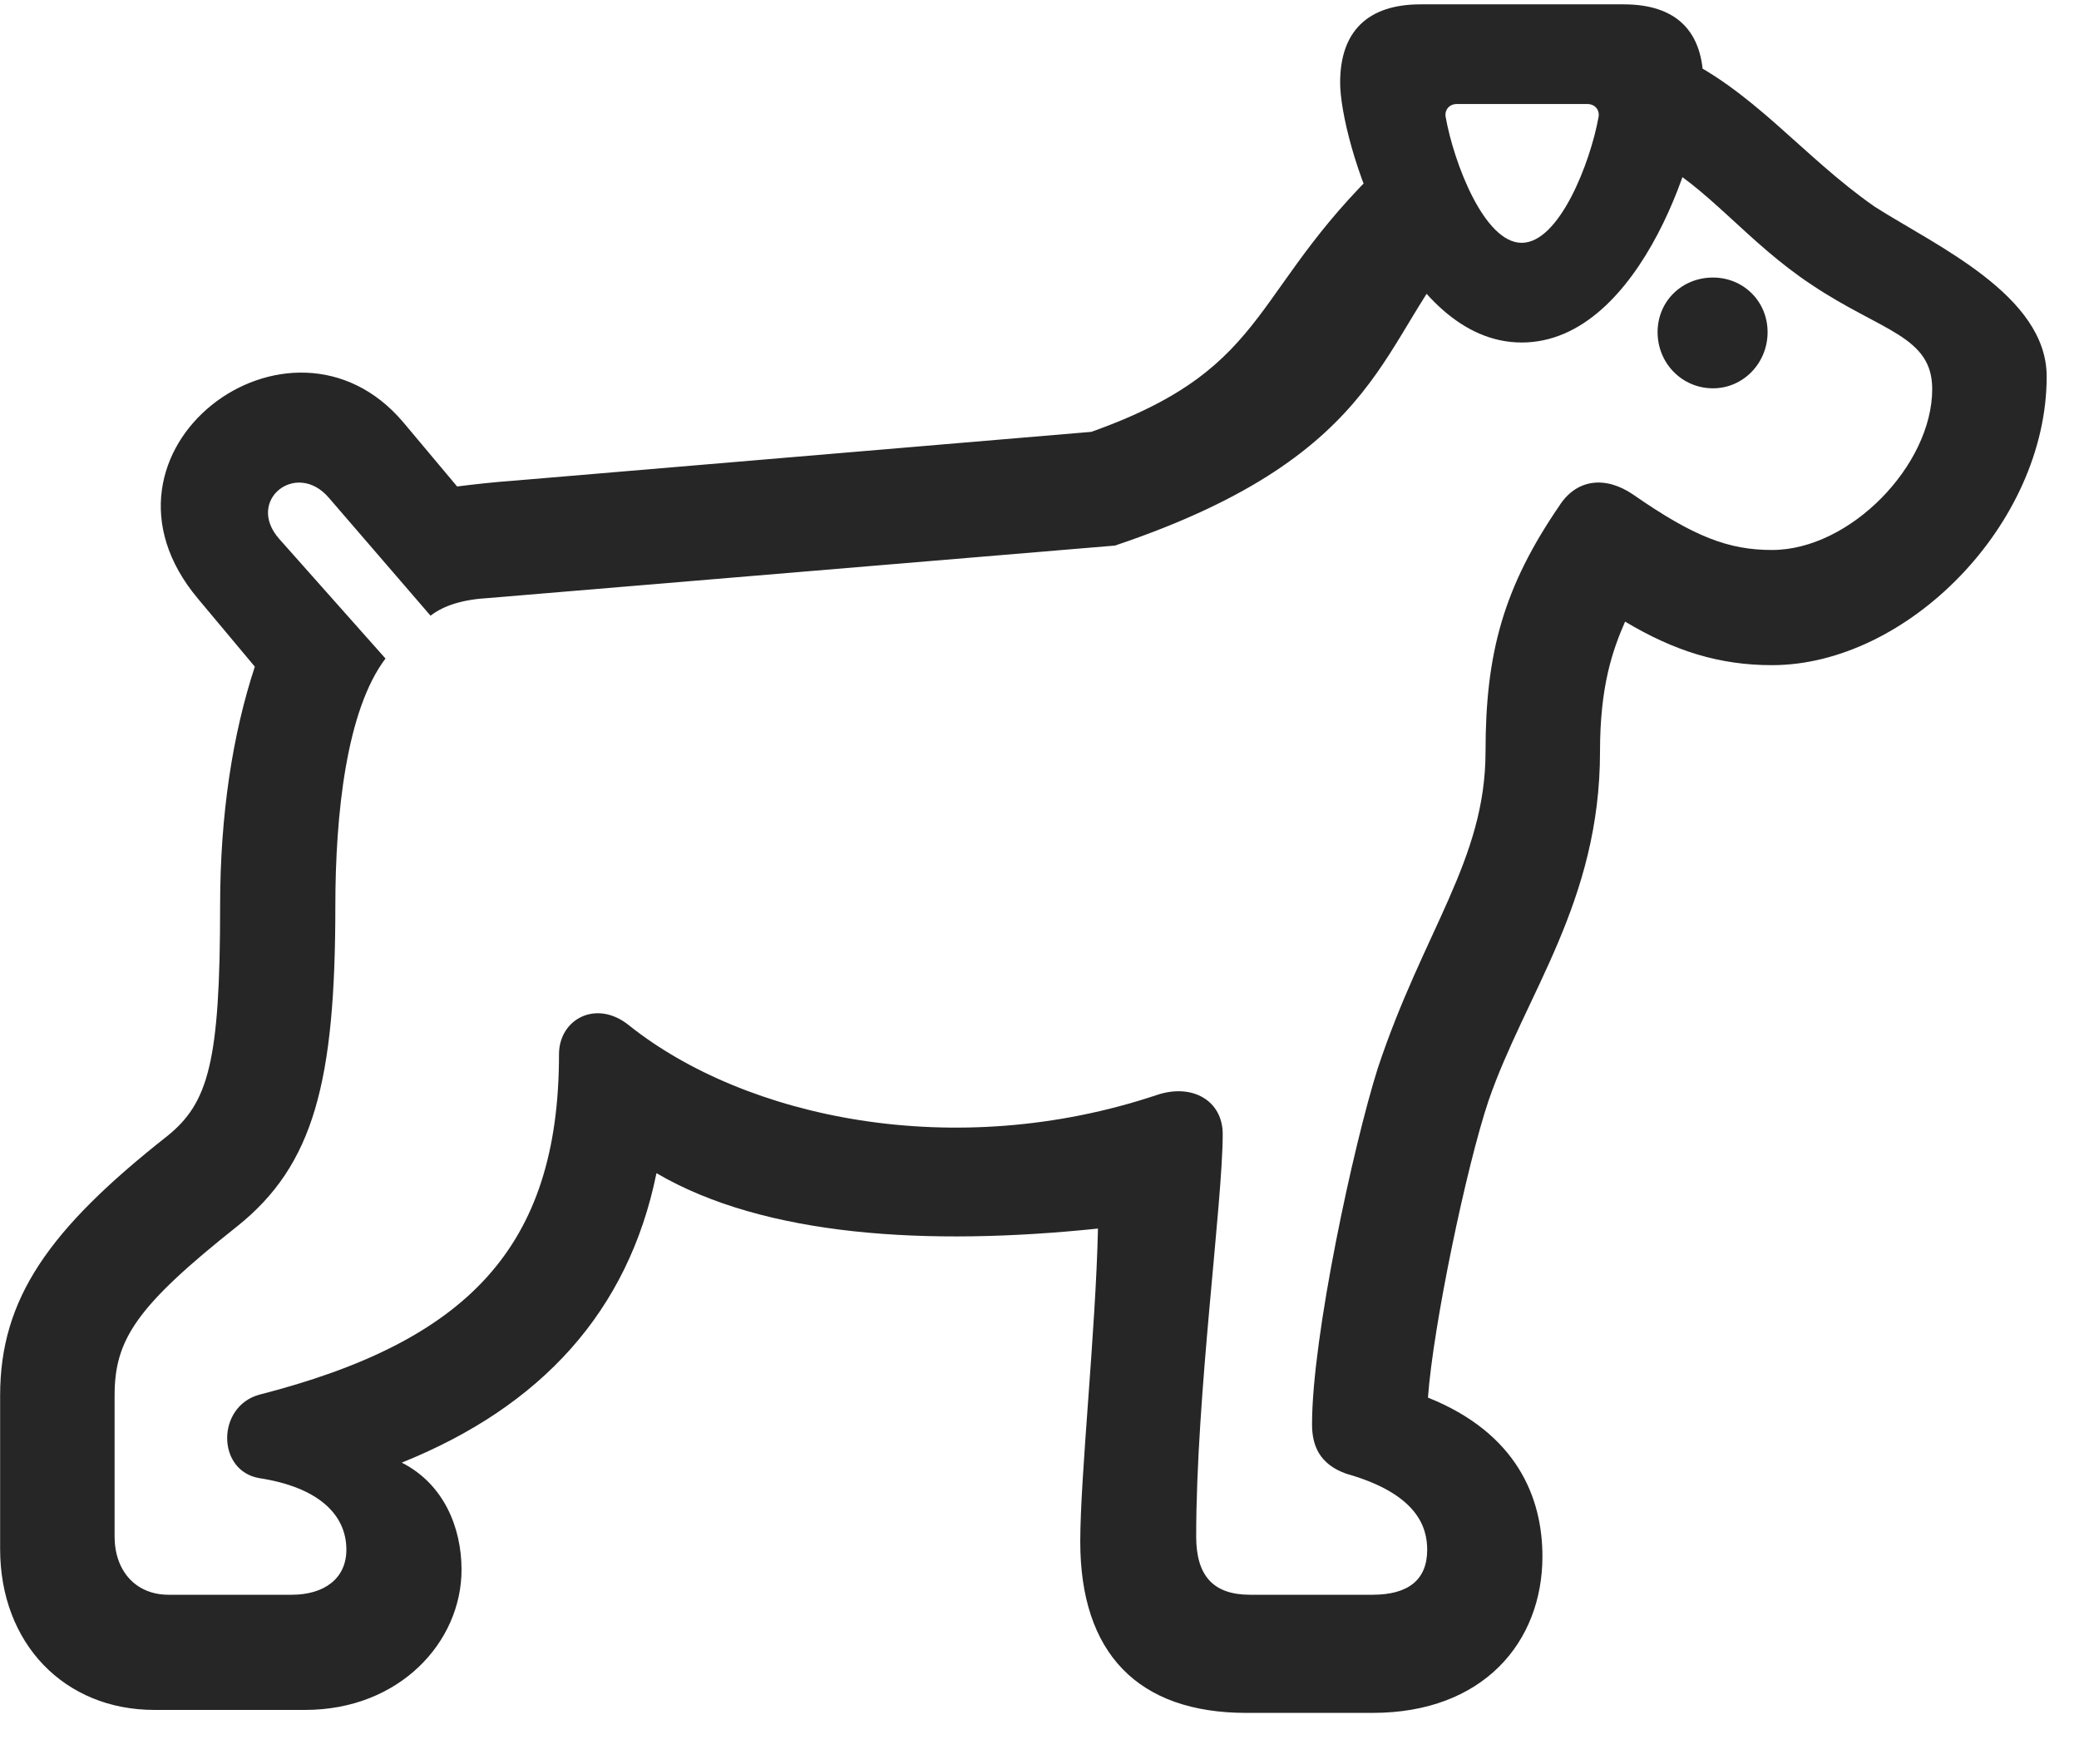 <svg width="33" height="28" viewBox="0 0 33 28" fill="none" xmlns="http://www.w3.org/2000/svg">
<g clip-path="url(#clip0_2207_18069)">
<path d="M2.451 27.139H4.842C6.342 27.139 7.326 26.061 7.326 24.913C7.326 24.245 7.045 23.553 6.377 23.214C8.592 22.323 9.975 20.811 10.42 18.62C12.143 19.628 14.733 19.78 17.428 19.499C17.393 21.116 17.147 23.425 17.147 24.468C17.147 26.237 18.061 27.186 19.783 27.186H21.787C23.545 27.186 24.483 26.061 24.483 24.702C24.483 23.764 24.073 22.745 22.666 22.182C22.748 21.046 23.276 18.514 23.627 17.471C24.213 15.772 25.397 14.319 25.397 11.928C25.397 10.886 25.596 10.323 25.795 9.866C26.58 10.335 27.295 10.557 28.127 10.557C30.272 10.557 32.487 8.319 32.487 5.975C32.487 4.686 30.729 3.901 29.756 3.28C28.596 2.471 27.811 1.405 26.569 0.854L26.217 2.507C27.096 2.952 27.729 3.843 28.76 4.522C29.862 5.26 30.67 5.331 30.67 6.175C30.67 7.382 29.369 8.729 28.127 8.729C27.436 8.729 26.885 8.518 25.924 7.85C25.479 7.546 25.022 7.604 24.752 8.026C23.862 9.327 23.58 10.37 23.58 11.928C23.58 13.651 22.596 14.764 21.869 16.956C21.483 18.175 20.826 21.221 20.826 22.604C20.826 22.944 20.944 23.237 21.366 23.389C22.491 23.706 22.654 24.233 22.654 24.596C22.654 25.077 22.35 25.311 21.787 25.311H19.842C19.256 25.311 18.987 25.007 18.987 24.386C18.987 22.136 19.408 19.089 19.408 17.999C19.408 17.471 18.928 17.19 18.366 17.378C15.143 18.456 11.826 17.741 9.987 16.276C9.471 15.854 8.873 16.171 8.873 16.733C8.873 19.803 7.408 21.292 4.115 22.136C3.436 22.323 3.436 23.343 4.115 23.46C5.03 23.6 5.498 24.022 5.498 24.596C5.498 25.053 5.147 25.311 4.631 25.311H2.674C2.158 25.311 1.819 24.936 1.819 24.386V22.147C1.819 21.257 2.17 20.729 3.764 19.464C4.983 18.491 5.323 17.167 5.323 14.378C5.323 12.925 5.498 11.272 6.119 10.452L4.432 8.553C3.893 7.944 4.701 7.3 5.217 7.897L6.834 9.772C7.045 9.608 7.35 9.514 7.76 9.491L17.698 8.659C22.092 7.182 21.893 5.284 23.276 3.843L22.186 2.389C19.783 4.569 20.287 5.8 17.323 6.854L8.17 7.628C7.842 7.651 7.537 7.686 7.256 7.721L6.401 6.702C4.608 4.581 1.174 7.159 3.143 9.503L4.045 10.581C3.694 11.647 3.494 12.925 3.494 14.378C3.494 16.862 3.307 17.507 2.651 18.034C0.776 19.511 0.002 20.612 0.002 22.147V24.585C0.002 26.085 1.022 27.139 2.451 27.139ZM24.154 5.436C26.065 5.436 27.037 2.225 27.037 1.311C27.037 0.503 26.616 0.069 25.772 0.069H22.549C21.705 0.069 21.272 0.503 21.272 1.311C21.272 2.225 22.256 5.436 24.154 5.436ZM24.154 3.854C23.557 3.854 23.076 2.577 22.948 1.862C22.924 1.745 23.006 1.651 23.123 1.651H25.198C25.315 1.651 25.397 1.745 25.373 1.862C25.244 2.577 24.752 3.854 24.154 3.854ZM27.19 6.163C27.67 6.163 28.057 5.764 28.057 5.272C28.057 4.78 27.67 4.405 27.19 4.405C26.698 4.405 26.311 4.78 26.311 5.272C26.311 5.764 26.698 6.163 27.19 6.163Z" fill="black" fill-opacity="0.85"/>
</g>
<defs>
<clipPath id="clip0_2207_18069">
<rect width="32.484" height="27.129" fill="white" transform="translate(0.002 0.057)"/>
</clipPath>
</defs>
</svg>
